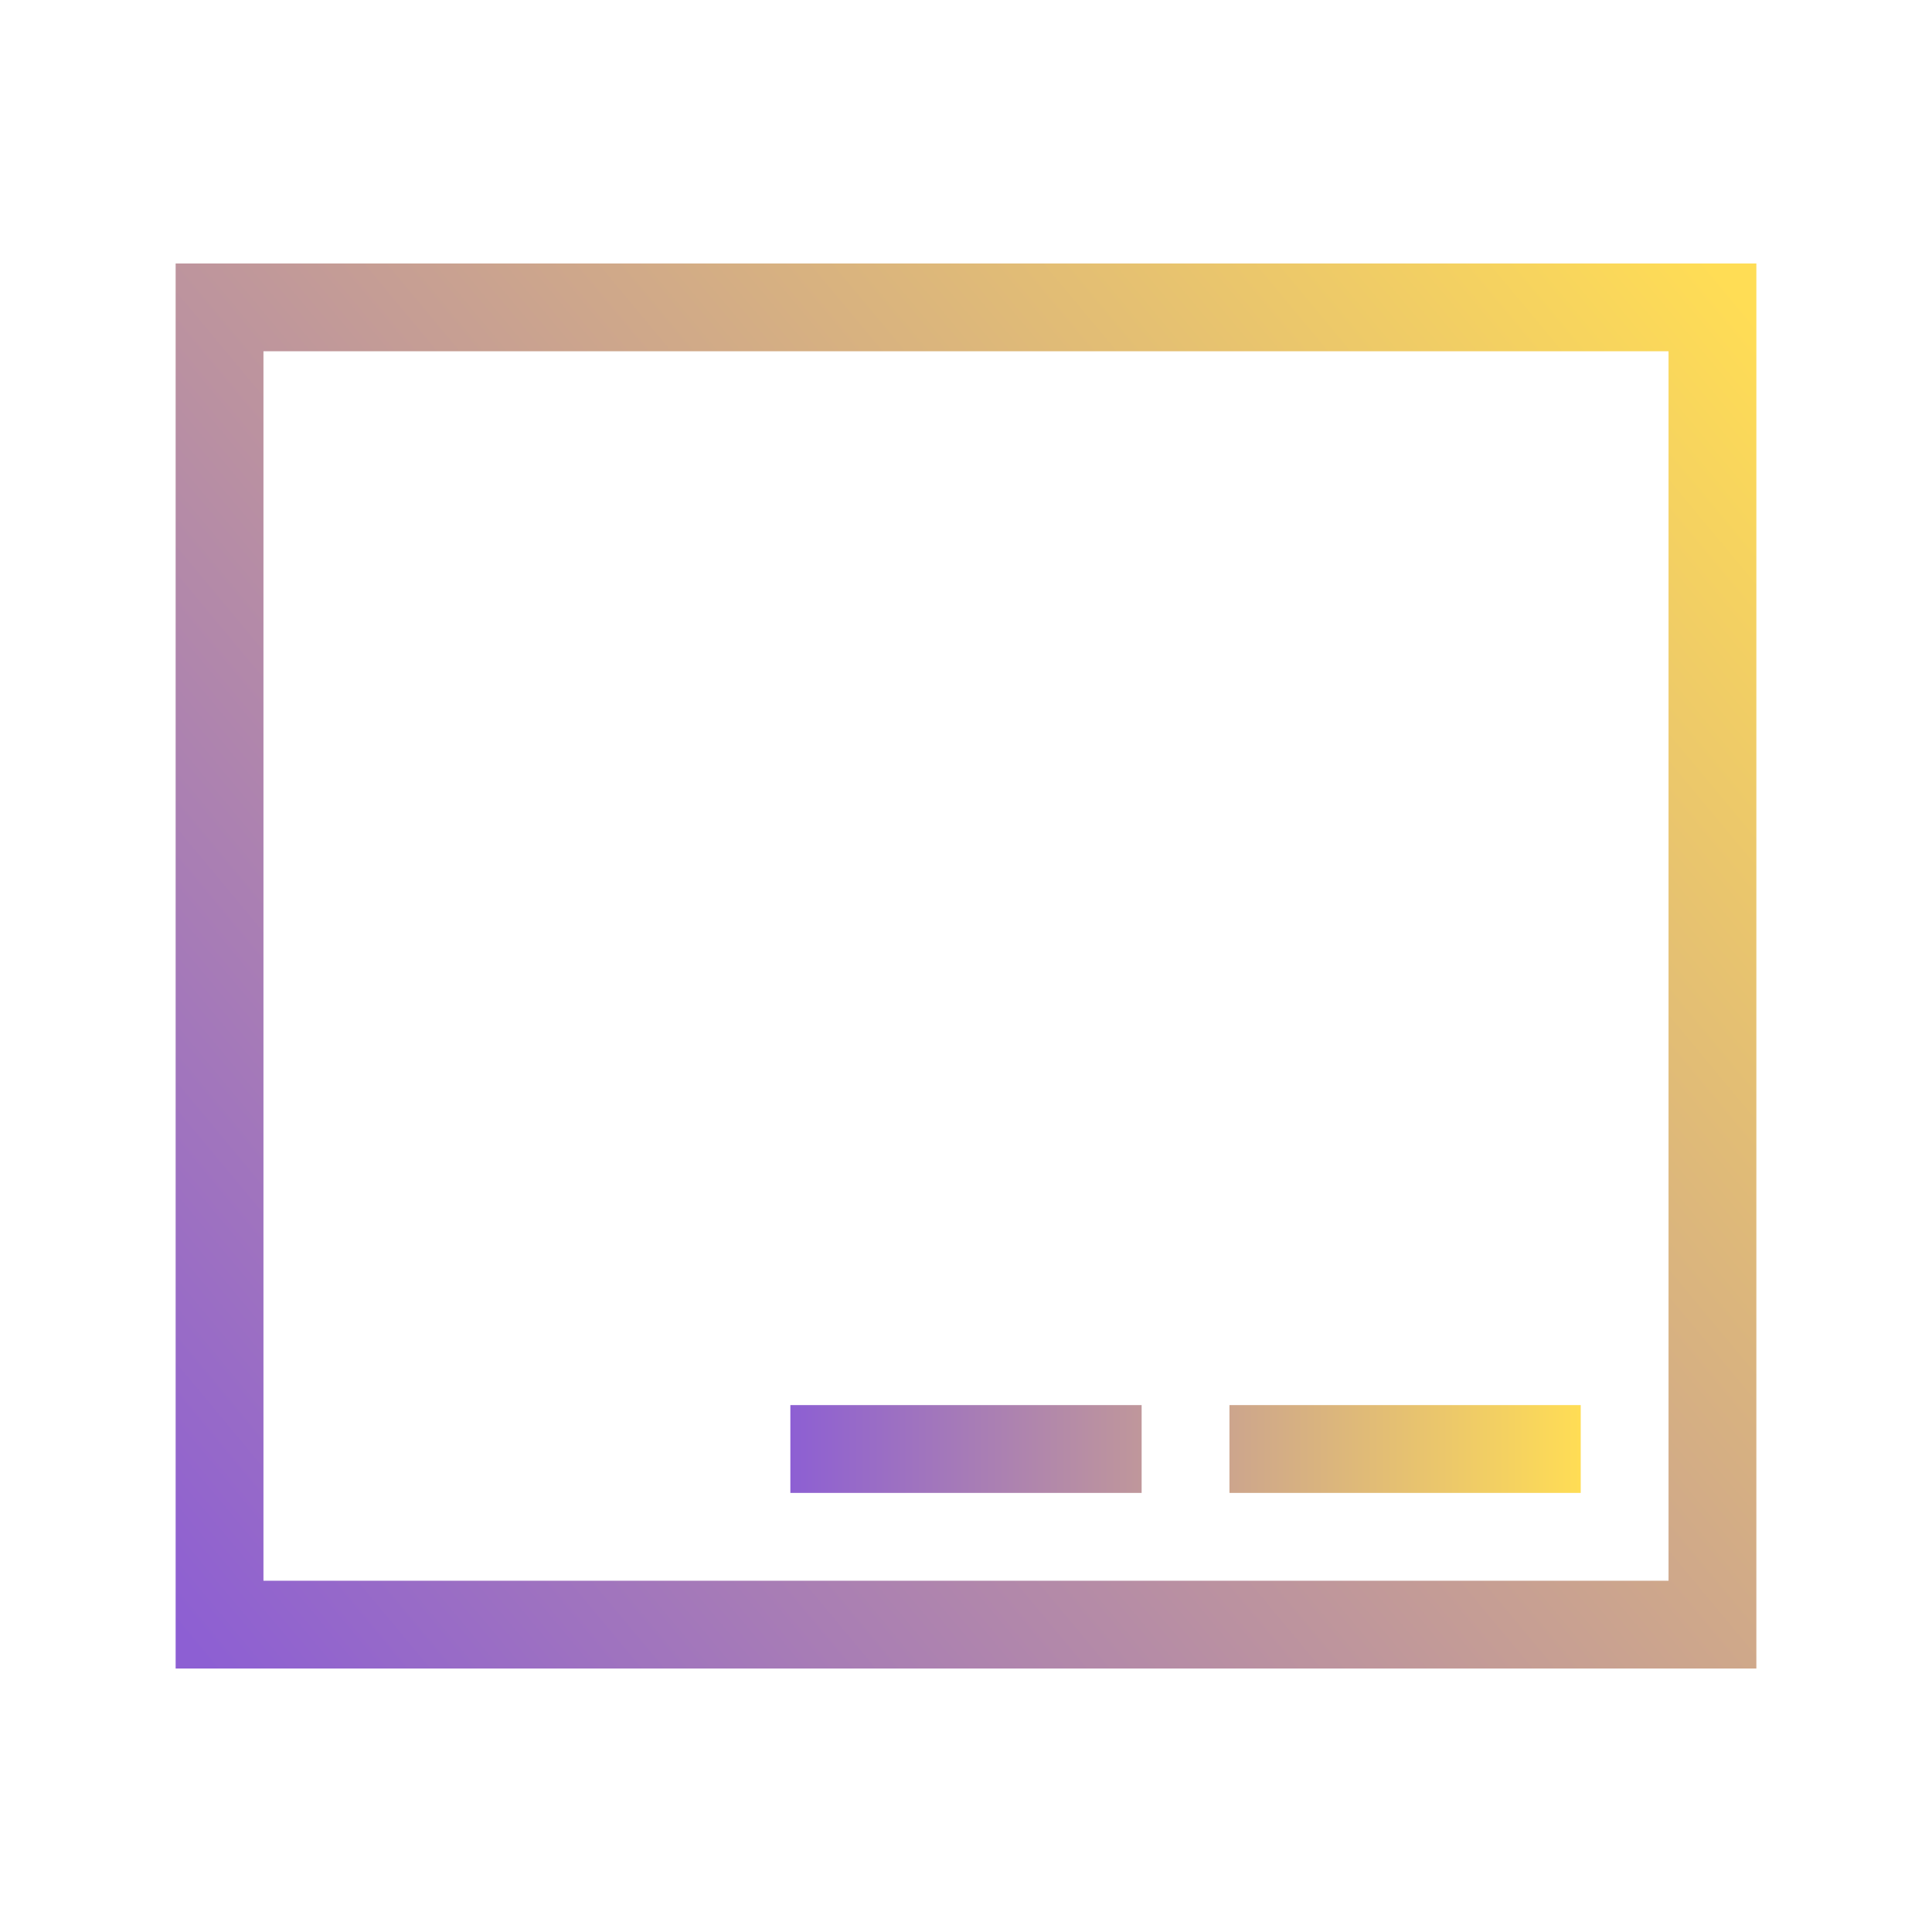 <?xml version="1.0" encoding="UTF-8" standalone="no"?>
<svg
   fill="none"
   viewBox="0 0 22 22"
   version="1.1"
   id="svg2"
   sodipodi:docname="applications-education-symbolic.svg"
   inkscape:version="1.4.2 (unknown)"
   xmlns:inkscape="http://www.inkscape.org/namespaces/inkscape"
   xmlns:sodipodi="http://sodipodi.sourceforge.net/DTD/sodipodi-0.dtd"
   xmlns:xlink="http://www.w3.org/1999/xlink"
   xmlns="http://www.w3.org/2000/svg"
   xmlns:svg="http://www.w3.org/2000/svg">
  <sodipodi:namedview
     id="namedview2"
     pagecolor="#ffffff"
     bordercolor="#000000"
     borderopacity="0.25"
     inkscape:showpageshadow="2"
     inkscape:pageopacity="0.0"
     inkscape:pagecheckerboard="0"
     inkscape:deskcolor="#d1d1d1"
     inkscape:zoom="35.136364"
     inkscape:cx="11"
     inkscape:cy="11"
     inkscape:window-width="1920"
     inkscape:window-height="998"
     inkscape:window-x="0"
     inkscape:window-y="0"
     inkscape:window-maximized="1"
     inkscape:current-layer="svg2" />
  <defs
     id="defs1">
    <linearGradient
       id="linearGradient2"
       inkscape:collect="always">
      <stop
         style="stop-color:#8d5fd3;stop-opacity:1"
         offset="0"
         id="stop2" />
      <stop
         style="stop-color:#ffdd55;stop-opacity:1"
         offset="1"
         id="stop3" />
    </linearGradient>
    <style
       type="text/css"
       id="current-color-scheme">.ColorScheme-Text { color: #fcfcfc; } </style>
    <linearGradient
       inkscape:collect="always"
       xlink:href="#linearGradient2"
       id="linearGradient3"
       x1="2"
       y1="18.571"
       x2="20"
       y2="3.6"
       gradientUnits="userSpaceOnUse" />
    <linearGradient
       inkscape:collect="always"
       xlink:href="#linearGradient2"
       id="linearGradient5"
       x1="9"
       y1="16.5"
       x2="18"
       y2="16.5"
       gradientUnits="userSpaceOnUse" />
  </defs>
  <path
     d="M14 16h4v1h-4zm-1 0H9v1h4z"
     style="fill:url(#linearGradient5)"
     class="ColorScheme-Text"
     id="path1" />
  <path
     fill-rule="evenodd"
     d="M2 3v16h18V3zm17 1H3v14h16z"
     clip-rule="evenodd"
     style="fill:url(#linearGradient3)"
     class="ColorScheme-Text"
     id="path2" />
</svg>
